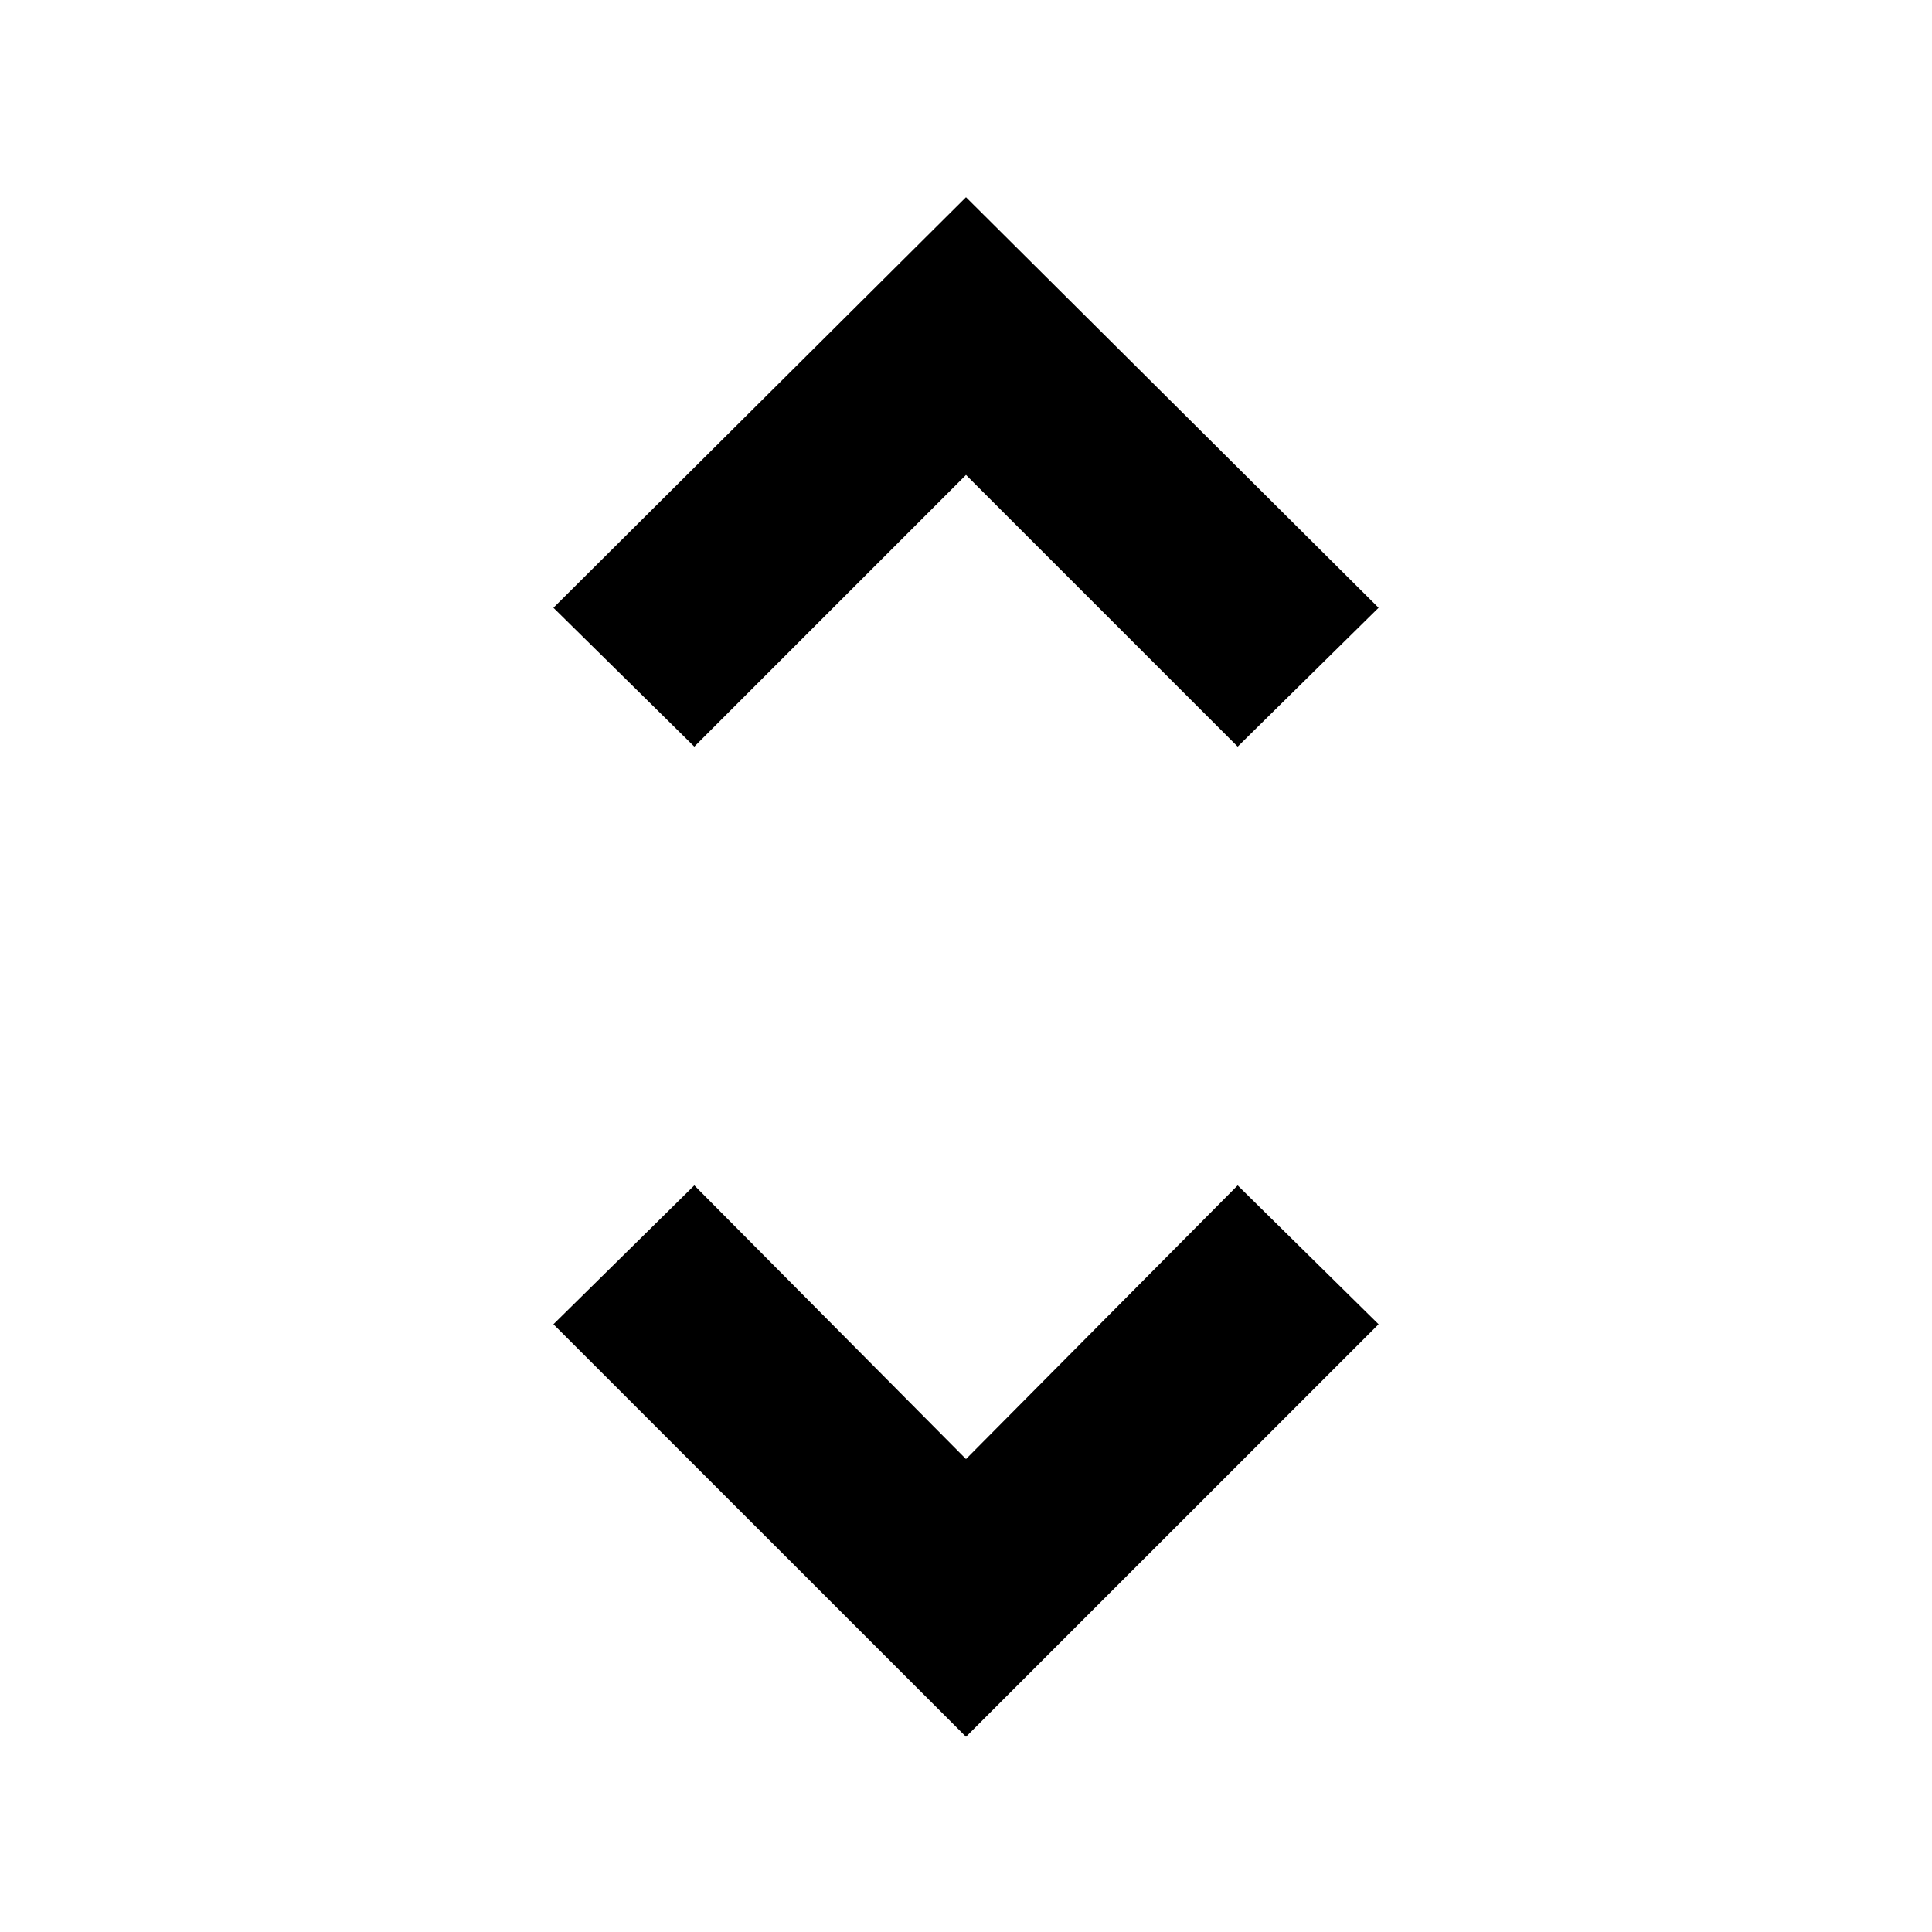 <svg xmlns="http://www.w3.org/2000/svg" height="40" width="40"><path d="m20 35.958-8.542-8.541 2.917-2.875L20 30.208l5.625-5.666 2.917 2.875Zm-5.625-20.5-2.917-2.875L20 4.083l8.542 8.5-2.917 2.875L20 9.833Z"/></svg>